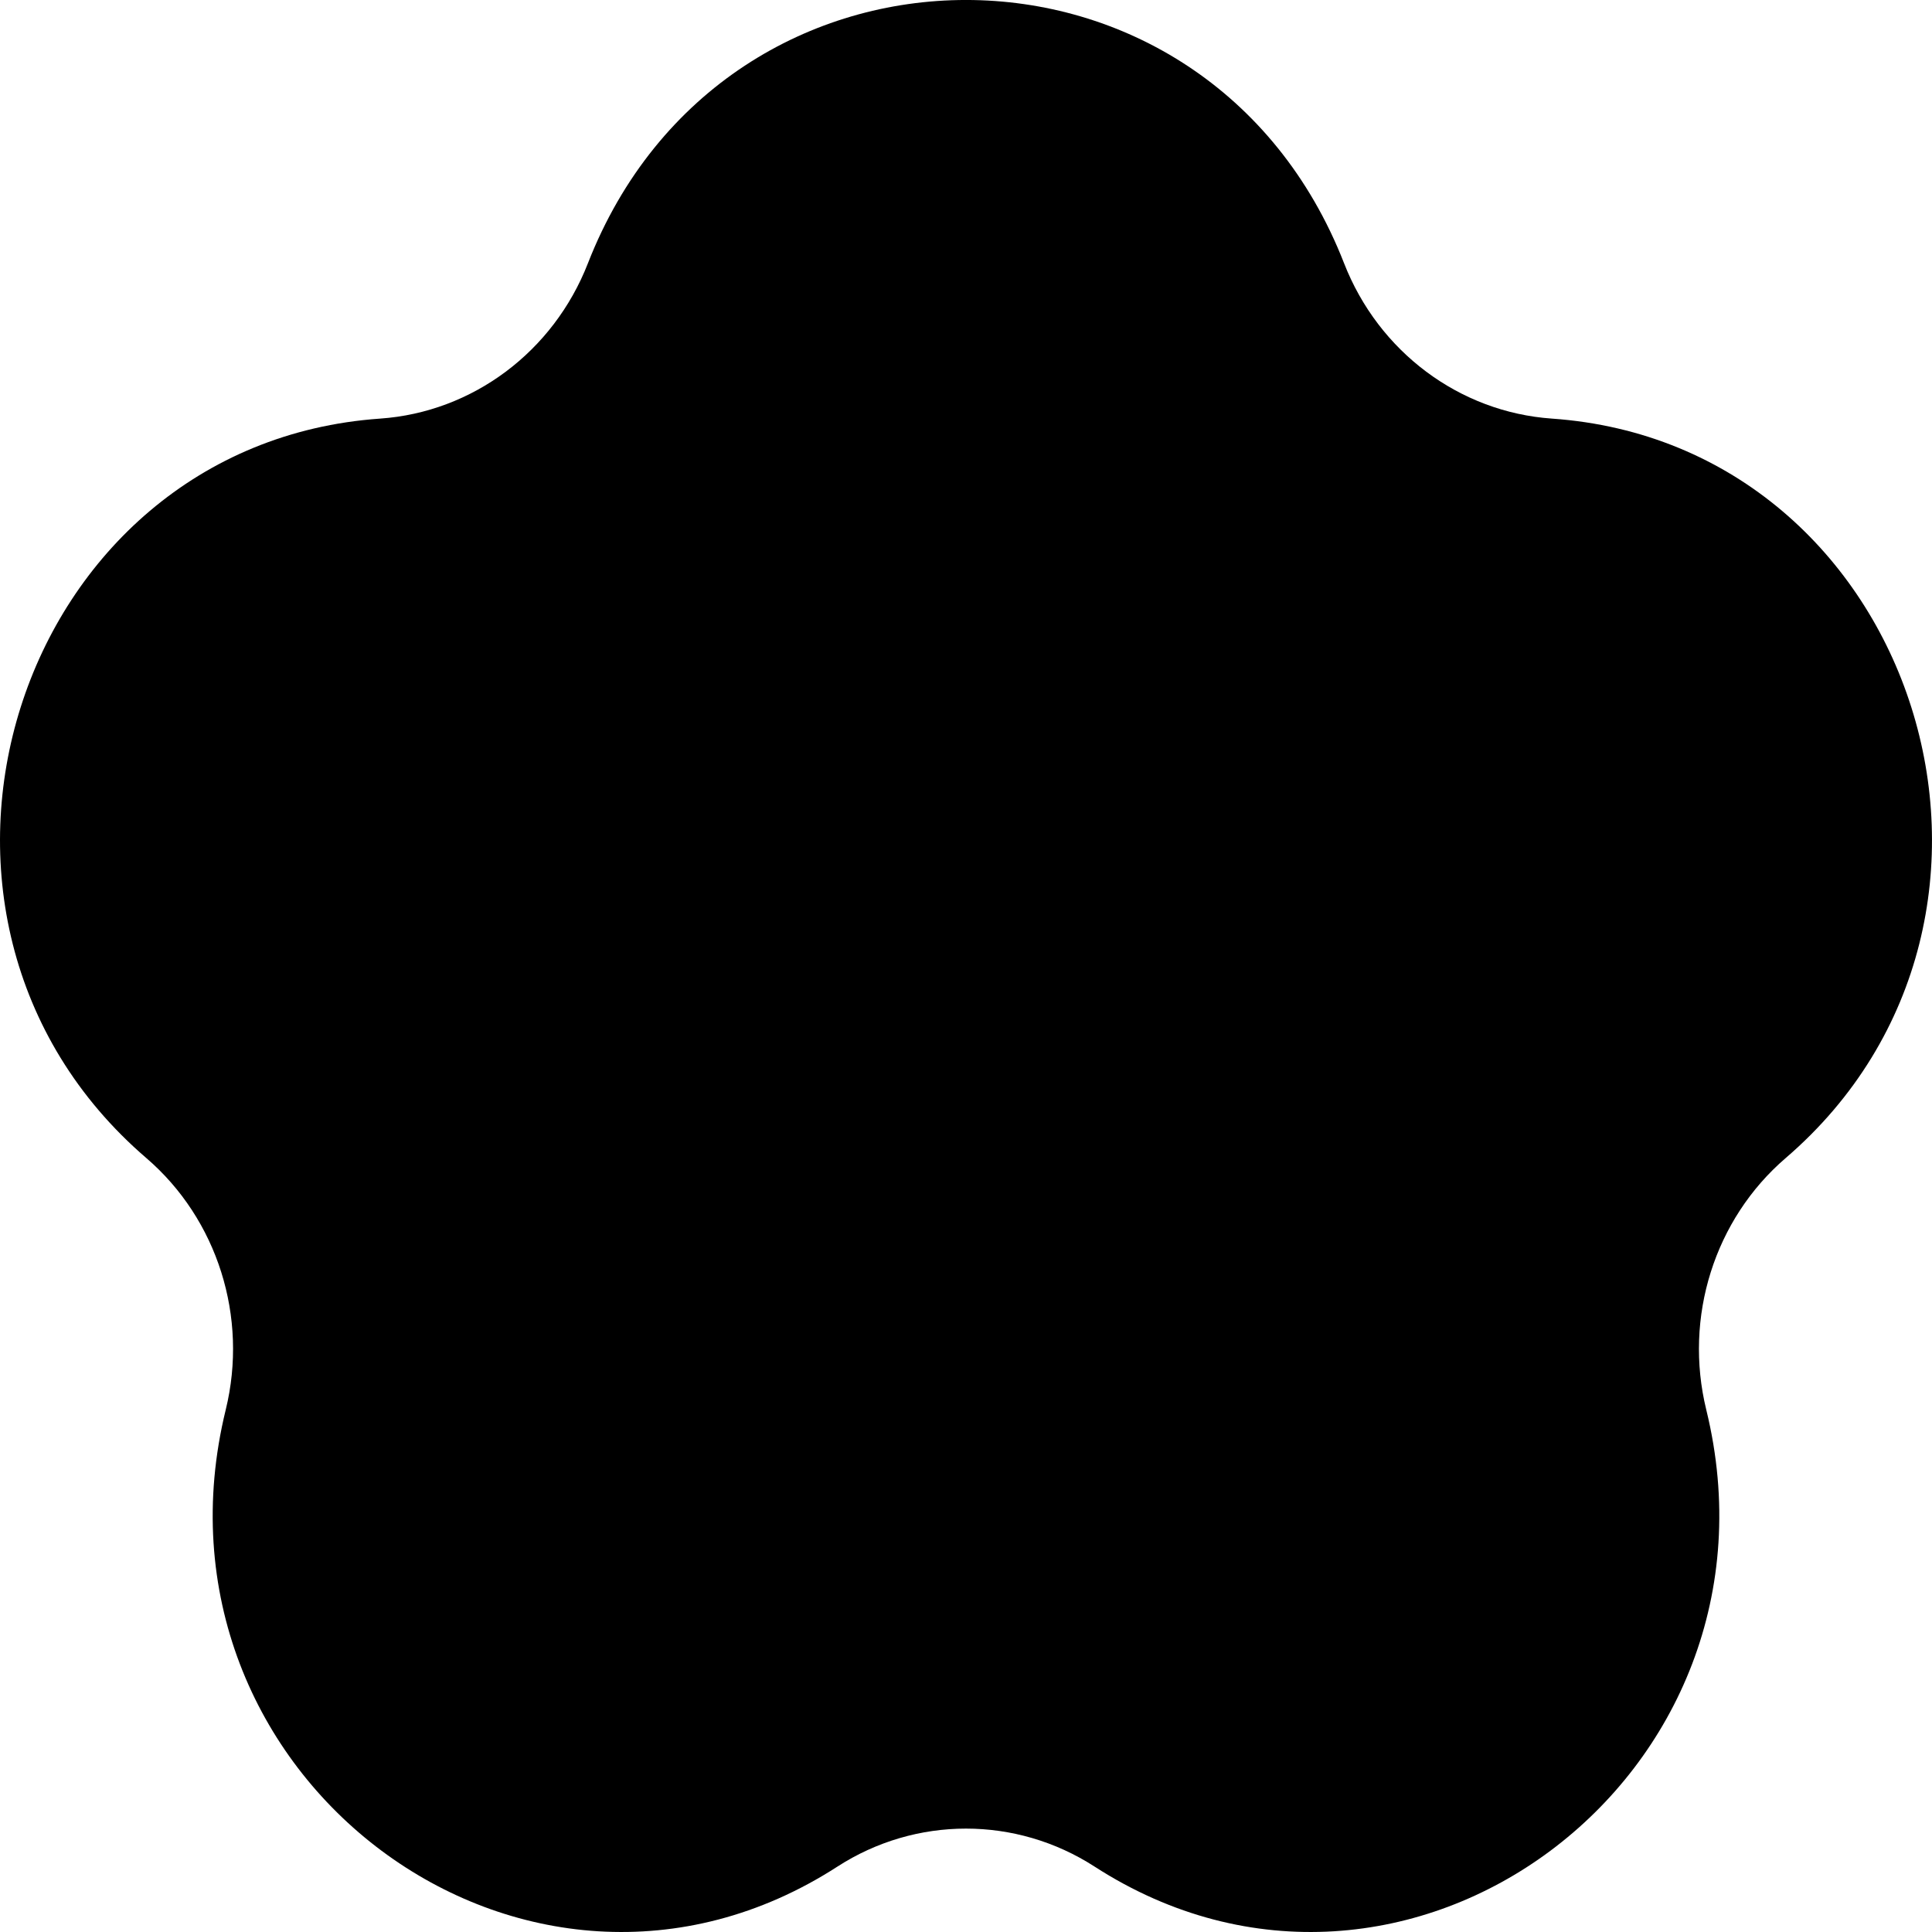 <svg width="24" height="24" viewBox="0 0 24 24" fill="none" xmlns="http://www.w3.org/2000/svg"><g clip-path="url(#clip0_2068_575)"><path d="M7.304 3.269C9.007 -1.09 14.993 -1.09 16.696 3.269C17.125 4.37 18.13 5.12 19.278 5.2C23.817 5.517 25.678 11.382 22.182 14.386C21.298 15.146 20.914 16.362 21.196 17.513C22.309 22.063 17.455 25.677 13.598 23.188C12.623 22.558 11.377 22.558 10.402 23.188C6.545 25.677 1.691 22.063 2.804 17.513C3.086 16.362 2.702 15.146 1.818 14.386C-1.678 11.382 0.183 5.517 4.722 5.2C5.87 5.12 6.875 4.37 7.304 3.269Z" fill="currentColor"/></g><defs><clipPath id="clip0_2068_575"><path fill="#fff" d="M0 0H24V24H0z"/></clipPath></defs></svg>